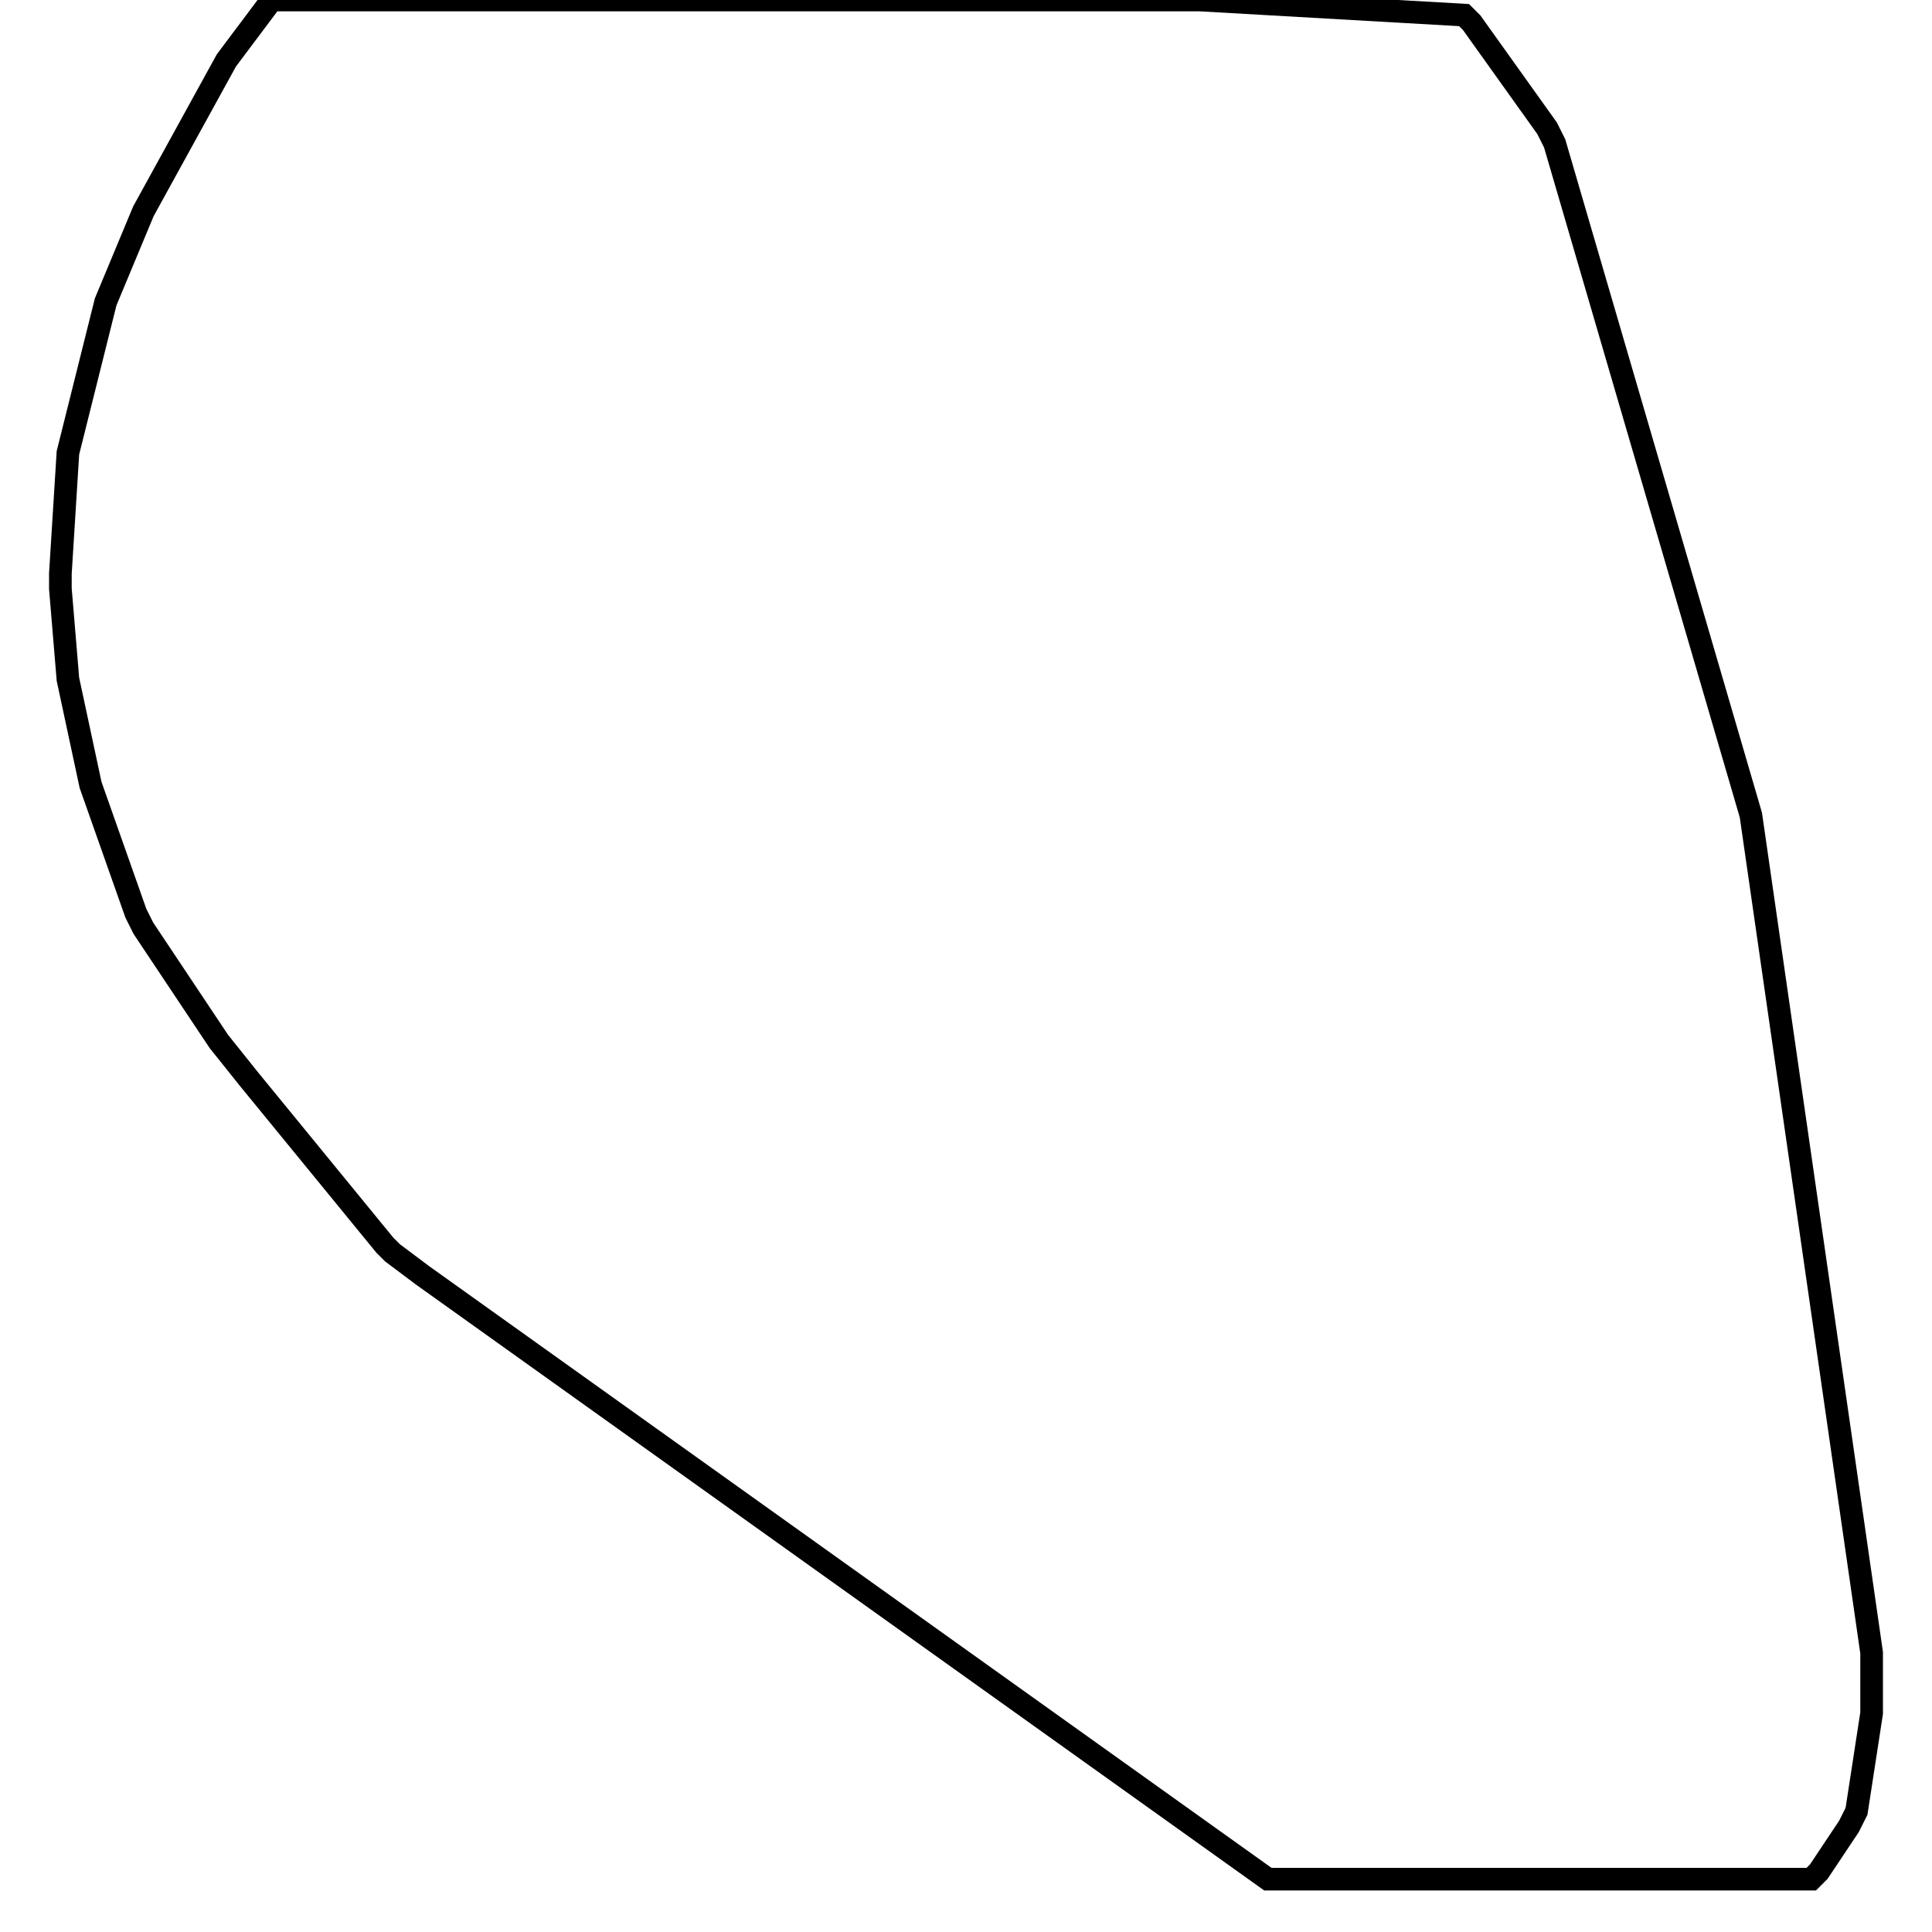 <svg width="256" height="256" xmlns="http://www.w3.org/2000/svg" fill-opacity="0" stroke="black" stroke-width="3" ><path d="M159 0 194 2 195 3 205 17 206 19 232 108 248 219 248 227 246 240 245 242 241 248 240 249 168 249 56 169 52 166 51 165 33 143 29 138 19 123 18 121 12 104 9 90 8 78 8 76 9 60 14 40 19 28 30 8 36 0 159 0 "/></svg>